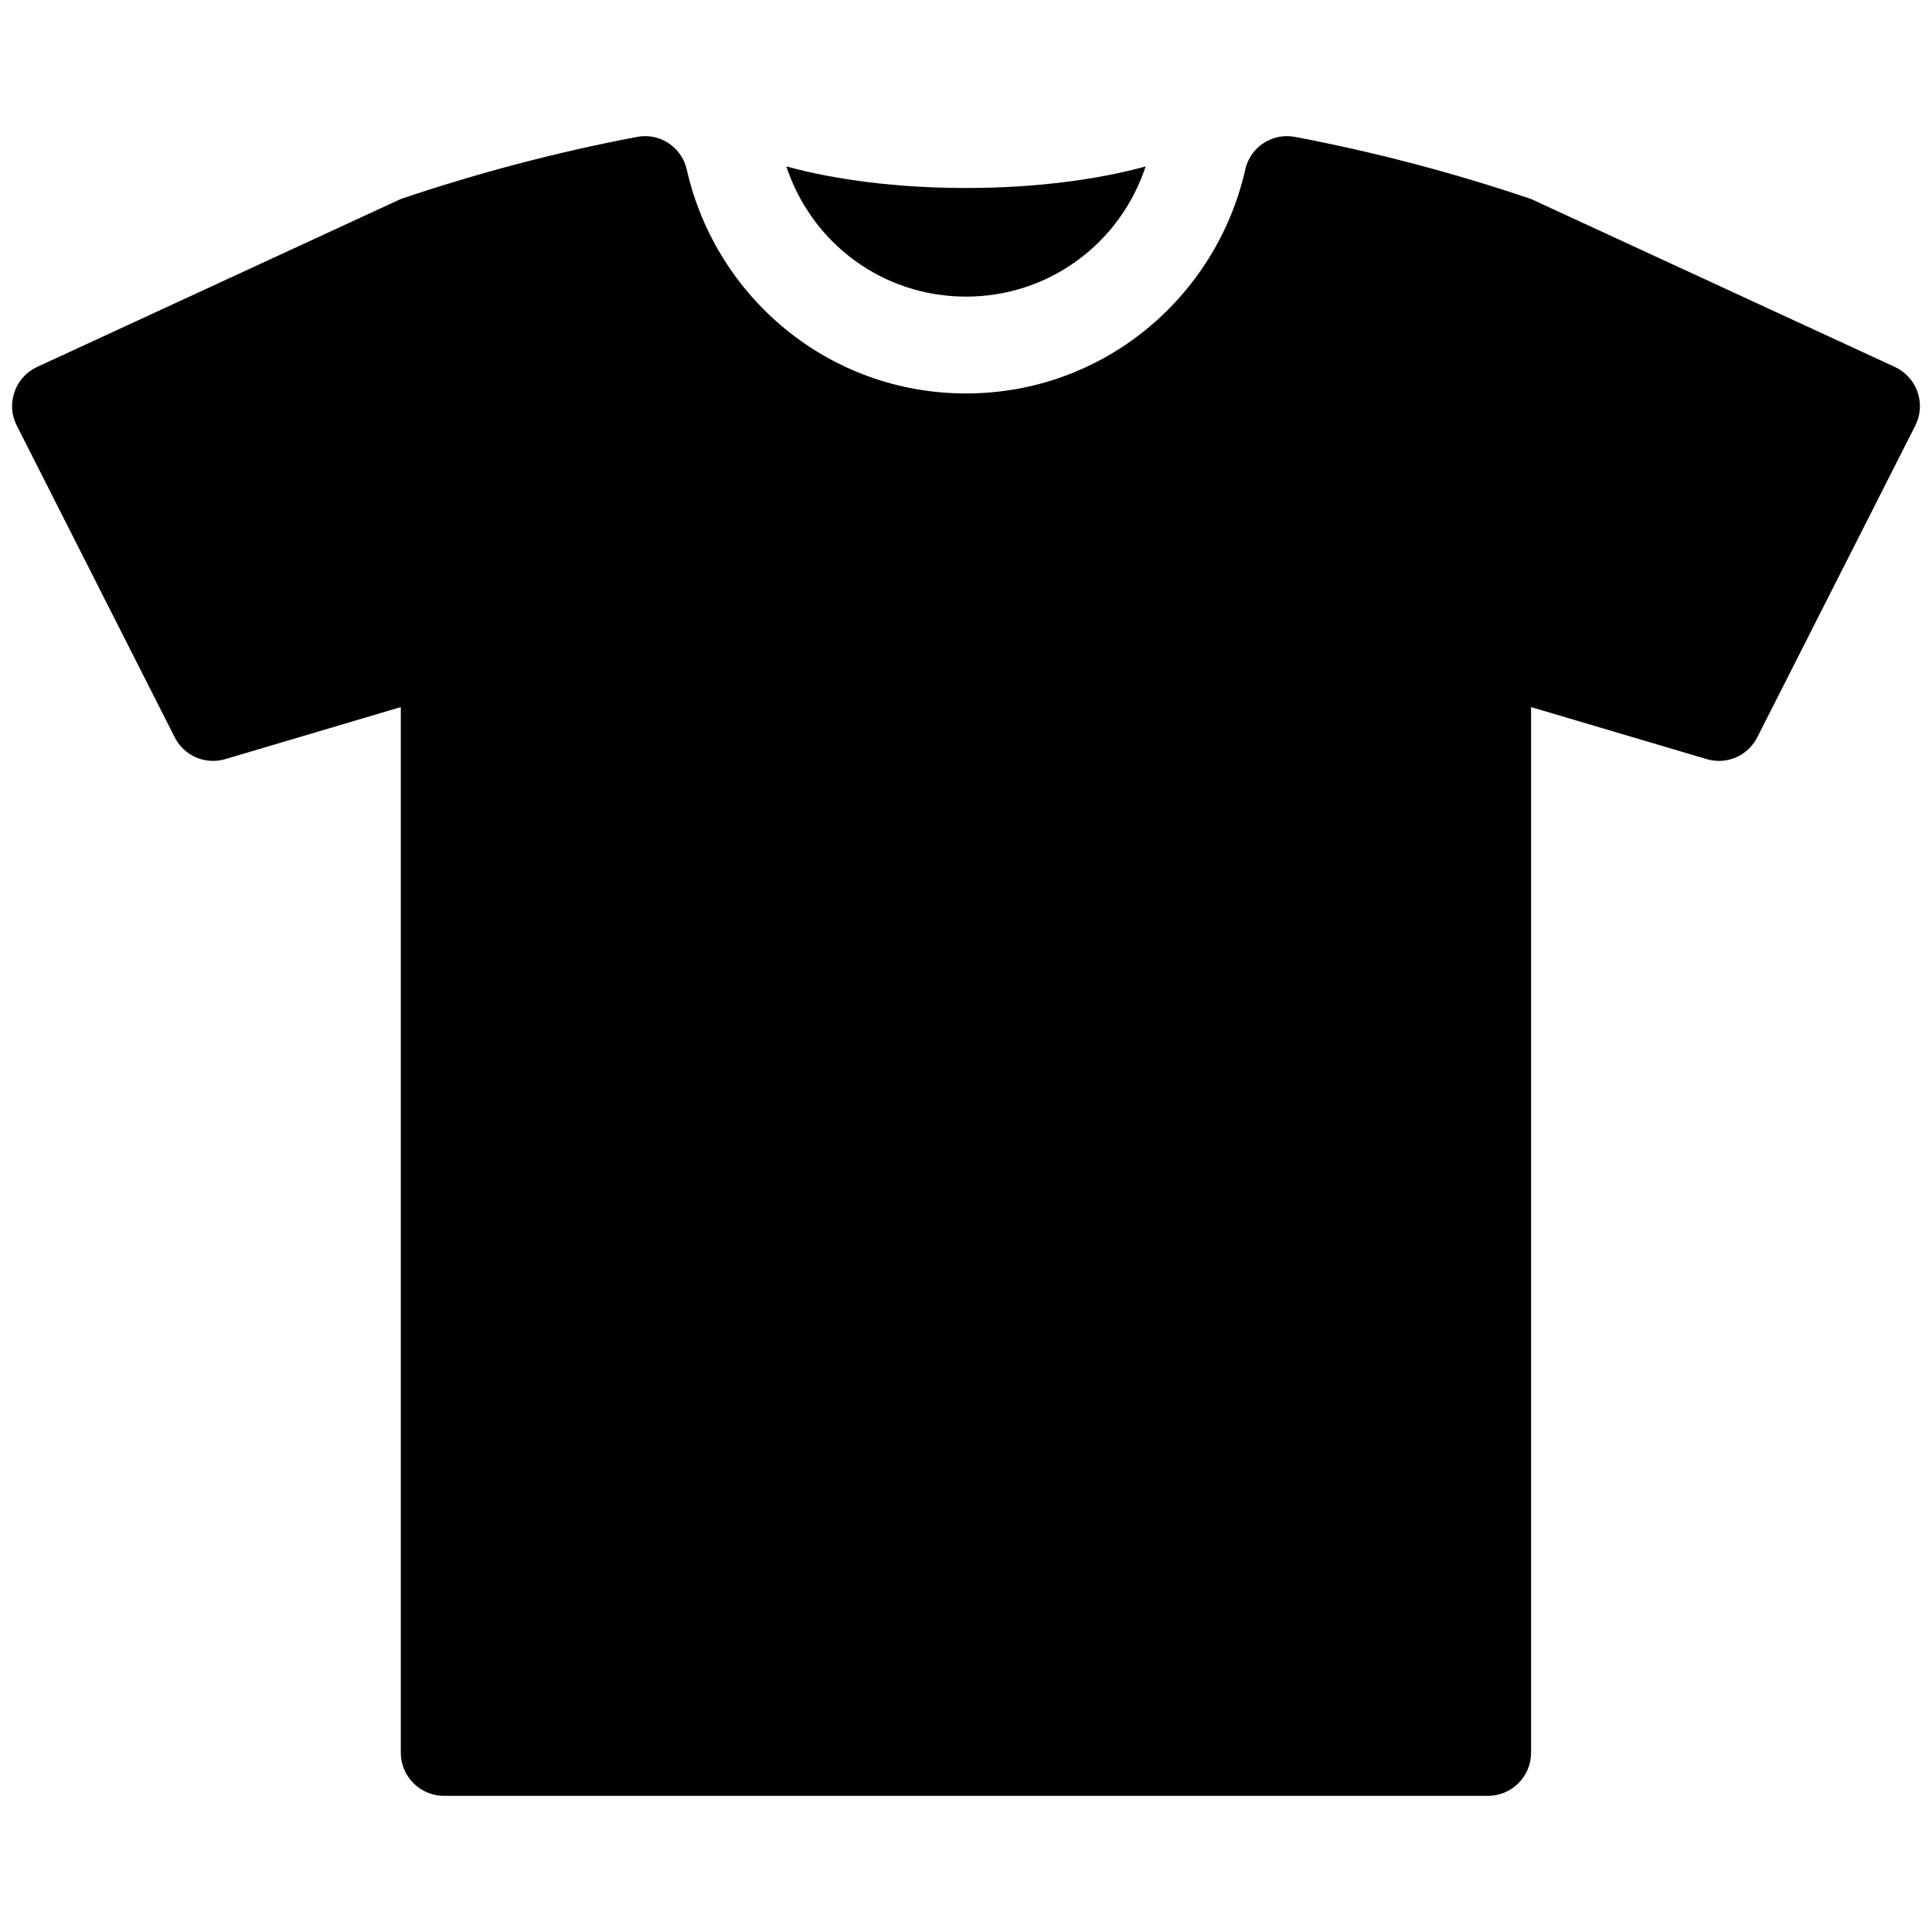 <?xml version="1.0" encoding="utf-8"?>
<!-- Generator: Adobe Illustrator 15.1.0, SVG Export Plug-In . SVG Version: 6.00 Build 0)  -->
<!DOCTYPE svg PUBLIC "-//W3C//DTD SVG 1.1//EN" "http://www.w3.org/Graphics/SVG/1.1/DTD/svg11.dtd">
<svg version="1.1" id="Capa_1" xmlns="http://www.w3.org/2000/svg" xmlns:xlink="http://www.w3.org/1999/xlink" x="0px" y="0px"
	 width="226.77px" height="226.77px" viewBox="0 0 226.77 226.77" enable-background="new 0 0 226.77 226.77" xml:space="preserve">
<g>
	<path d="M113.385,34.815c9.7,0,18.078-6.186,21.089-15.283c-5.742,1.581-13.062,2.534-21.089,2.534
		c-8.026,0-15.346-0.954-21.087-2.534C95.306,28.628,103.684,34.815,113.385,34.815z"/>
	<path d="M225.074,46.002c-0.461-1.292-1.419-2.356-2.668-2.935l-42.694-19.709c-9.081-3.076-18.333-5.506-27.676-7.282
		c-0.329-0.065-0.657-0.096-0.979-0.096c-2.313,0-4.384,1.596-4.898,3.938c-3.412,15.019-16.707,26.263-32.774,26.263
		c-16.066,0-29.362-11.243-32.773-26.263c-0.521-2.341-2.588-3.938-4.899-3.938c-0.323,0-0.65,0.031-0.979,0.096
		c-9.342,1.775-18.594,4.206-27.69,7.282L4.364,43.067c-1.257,0.58-2.222,1.643-2.661,2.935c-0.454,1.309-0.373,2.721,0.268,3.954
		l18.534,36.578c0.868,1.736,2.633,2.777,4.5,2.777c0.481,0,0.971-0.069,1.452-0.214l20.586-6.102v122.733
		c0,2.787,2.274,5.061,5.068,5.061h122.547c2.787,0,5.054-2.273,5.054-5.061V82.997l20.6,6.101c0.482,0.145,0.971,0.214,1.452,0.214
		c1.863,0,3.621-1.042,4.501-2.778l18.542-36.578C225.432,48.722,225.521,47.31,225.074,46.002z"/>
</g>
</svg>
